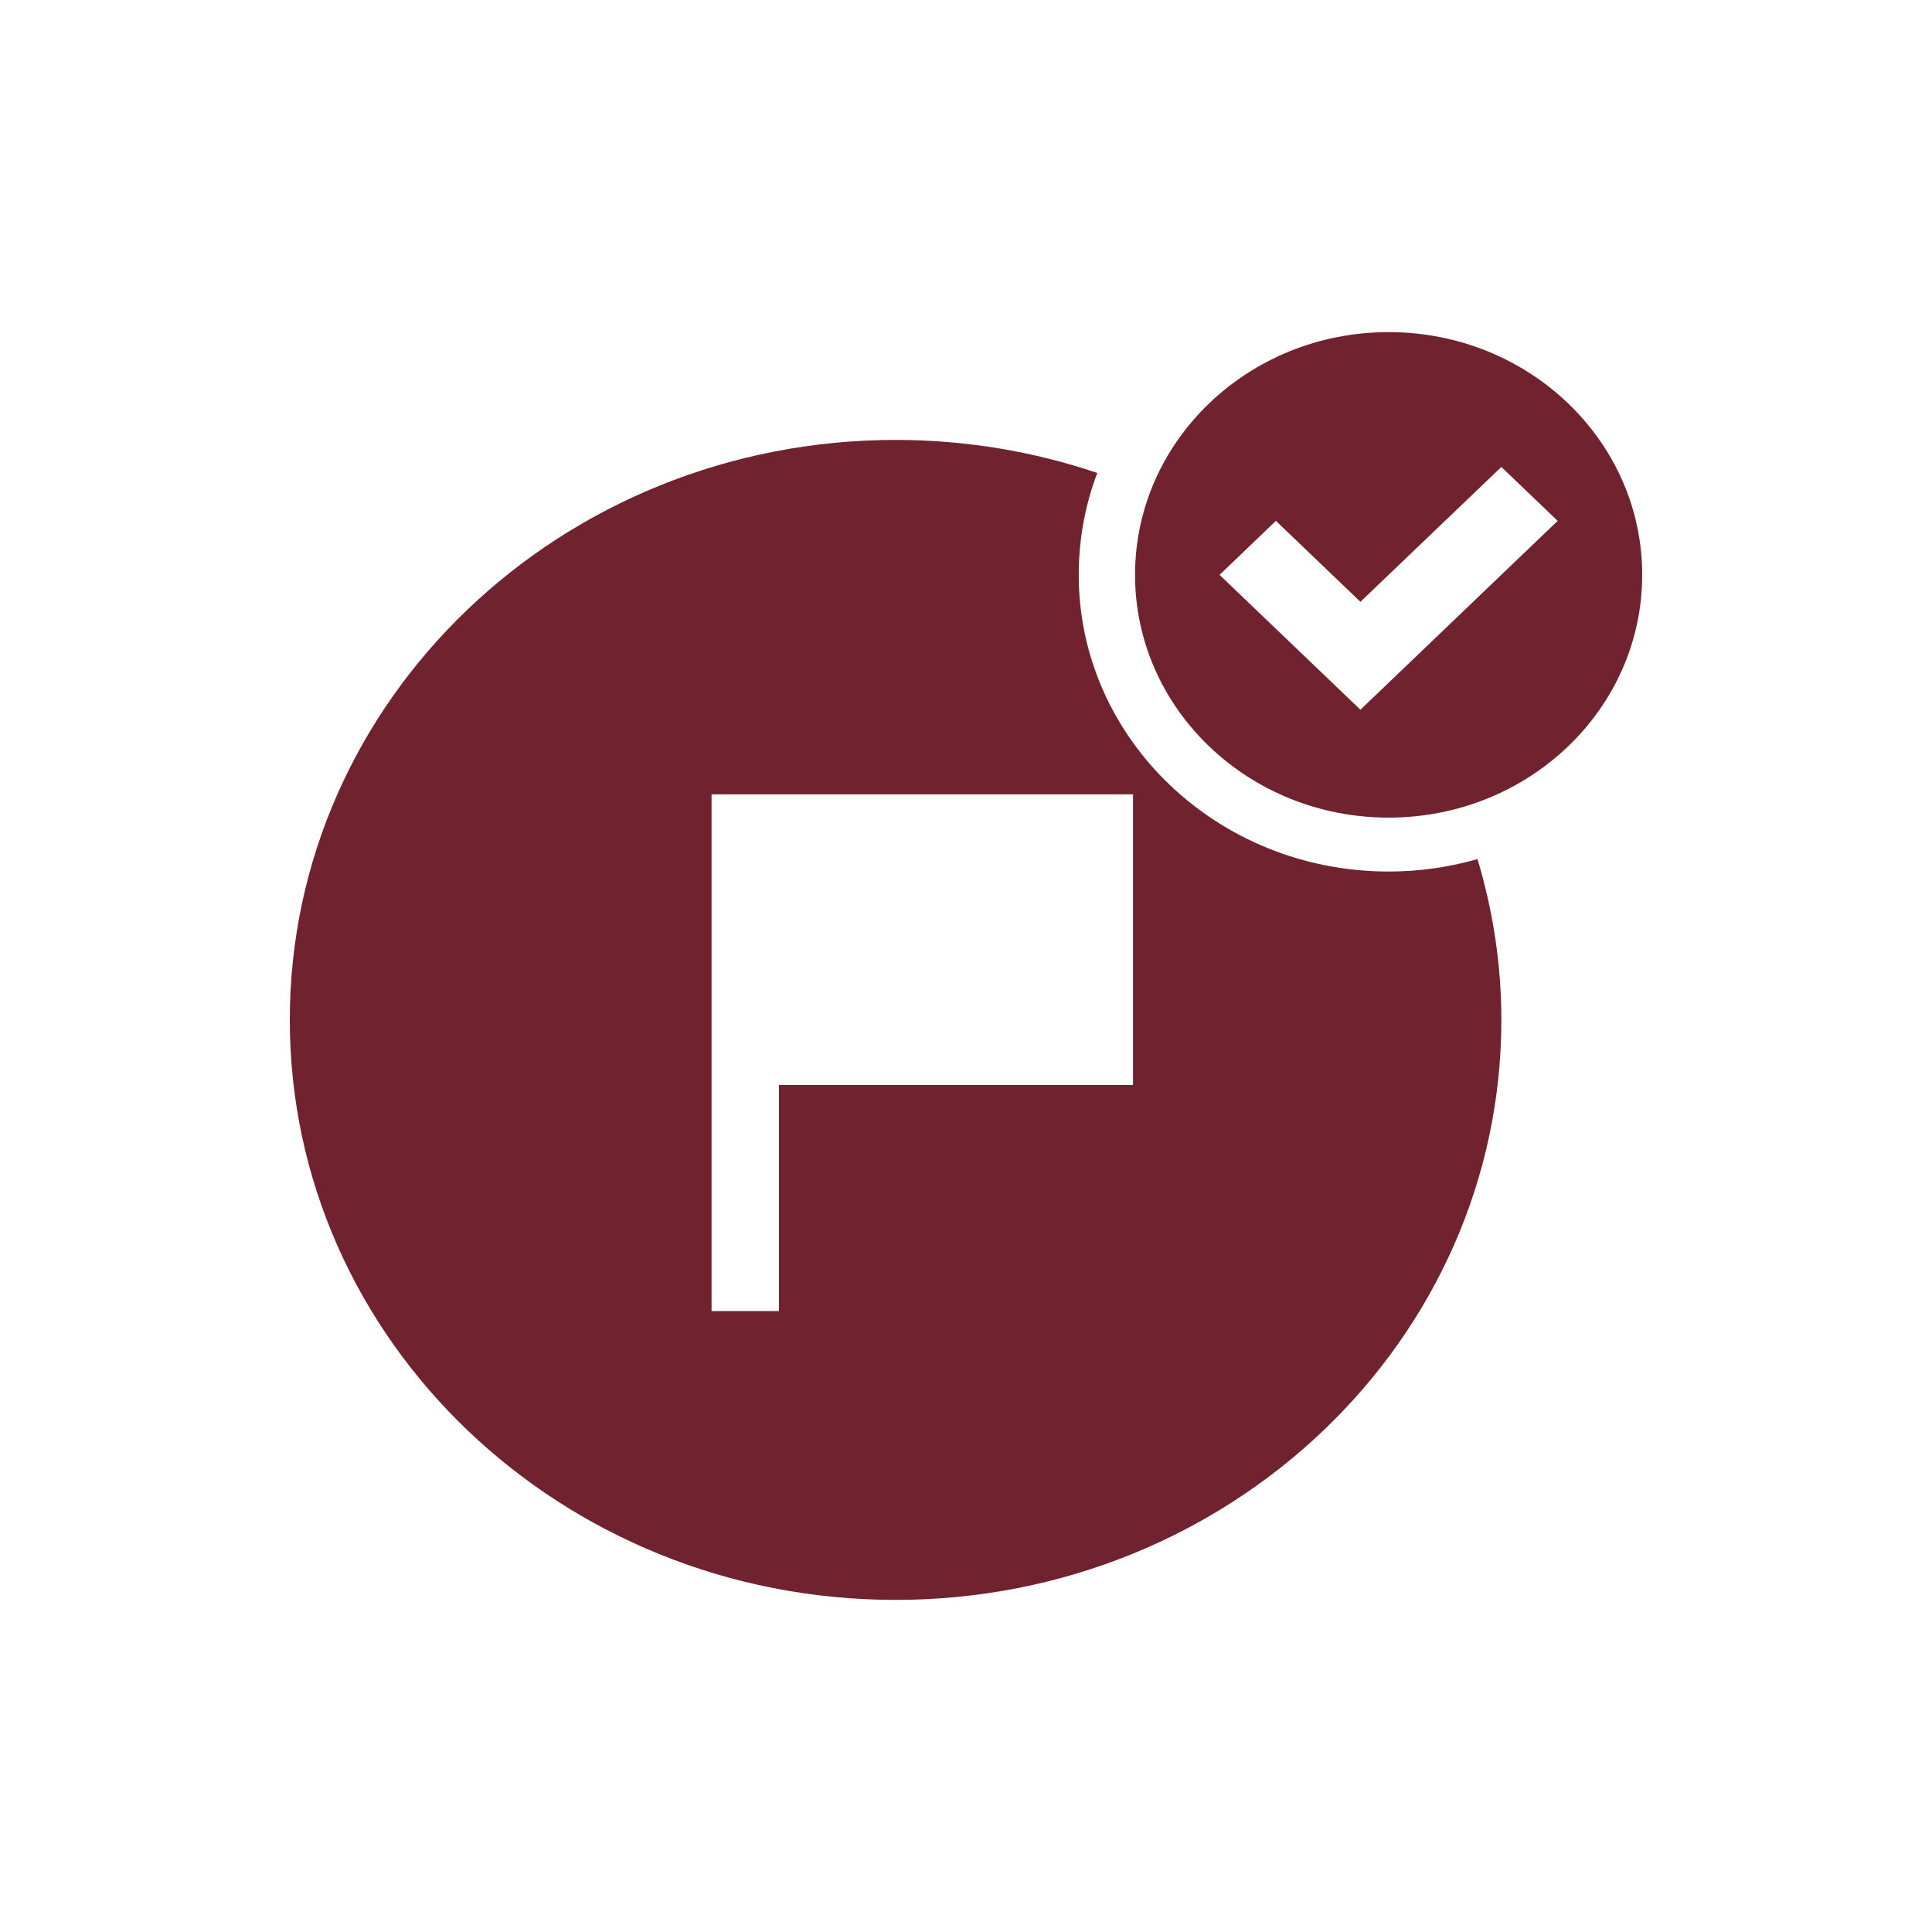 <svg width="20" height="20" viewBox="0 0 20 20" fill="none" xmlns="http://www.w3.org/2000/svg">
<path d="M9.271 4.554C10.003 4.554 10.706 4.675 11.359 4.896C11.234 5.225 11.167 5.581 11.167 5.951C11.167 7.647 12.603 9.022 14.375 9.022C14.695 9.022 15.003 8.977 15.295 8.893C15.454 9.422 15.542 9.98 15.542 10.558C15.542 13.874 12.734 16.562 9.271 16.562C5.807 16.562 3 13.874 3 10.558C3 7.242 5.807 4.555 9.271 4.554ZM7.366 13.572H8.064V11.232H11.729V8.223H7.366V13.572Z" fill="#70232F"/>
<path fill-rule="evenodd" clip-rule="evenodd" d="M14.375 8.464C15.825 8.464 17 7.339 17 5.951C17 4.563 15.825 3.438 14.375 3.438C12.925 3.438 11.75 4.563 11.75 5.951C11.75 7.339 12.925 8.464 14.375 8.464ZM13.208 5.392L12.625 5.951L14.083 7.347L16.125 5.392L15.542 4.834L14.083 6.23L13.208 5.392Z" fill="#70232F"/>
</svg>
